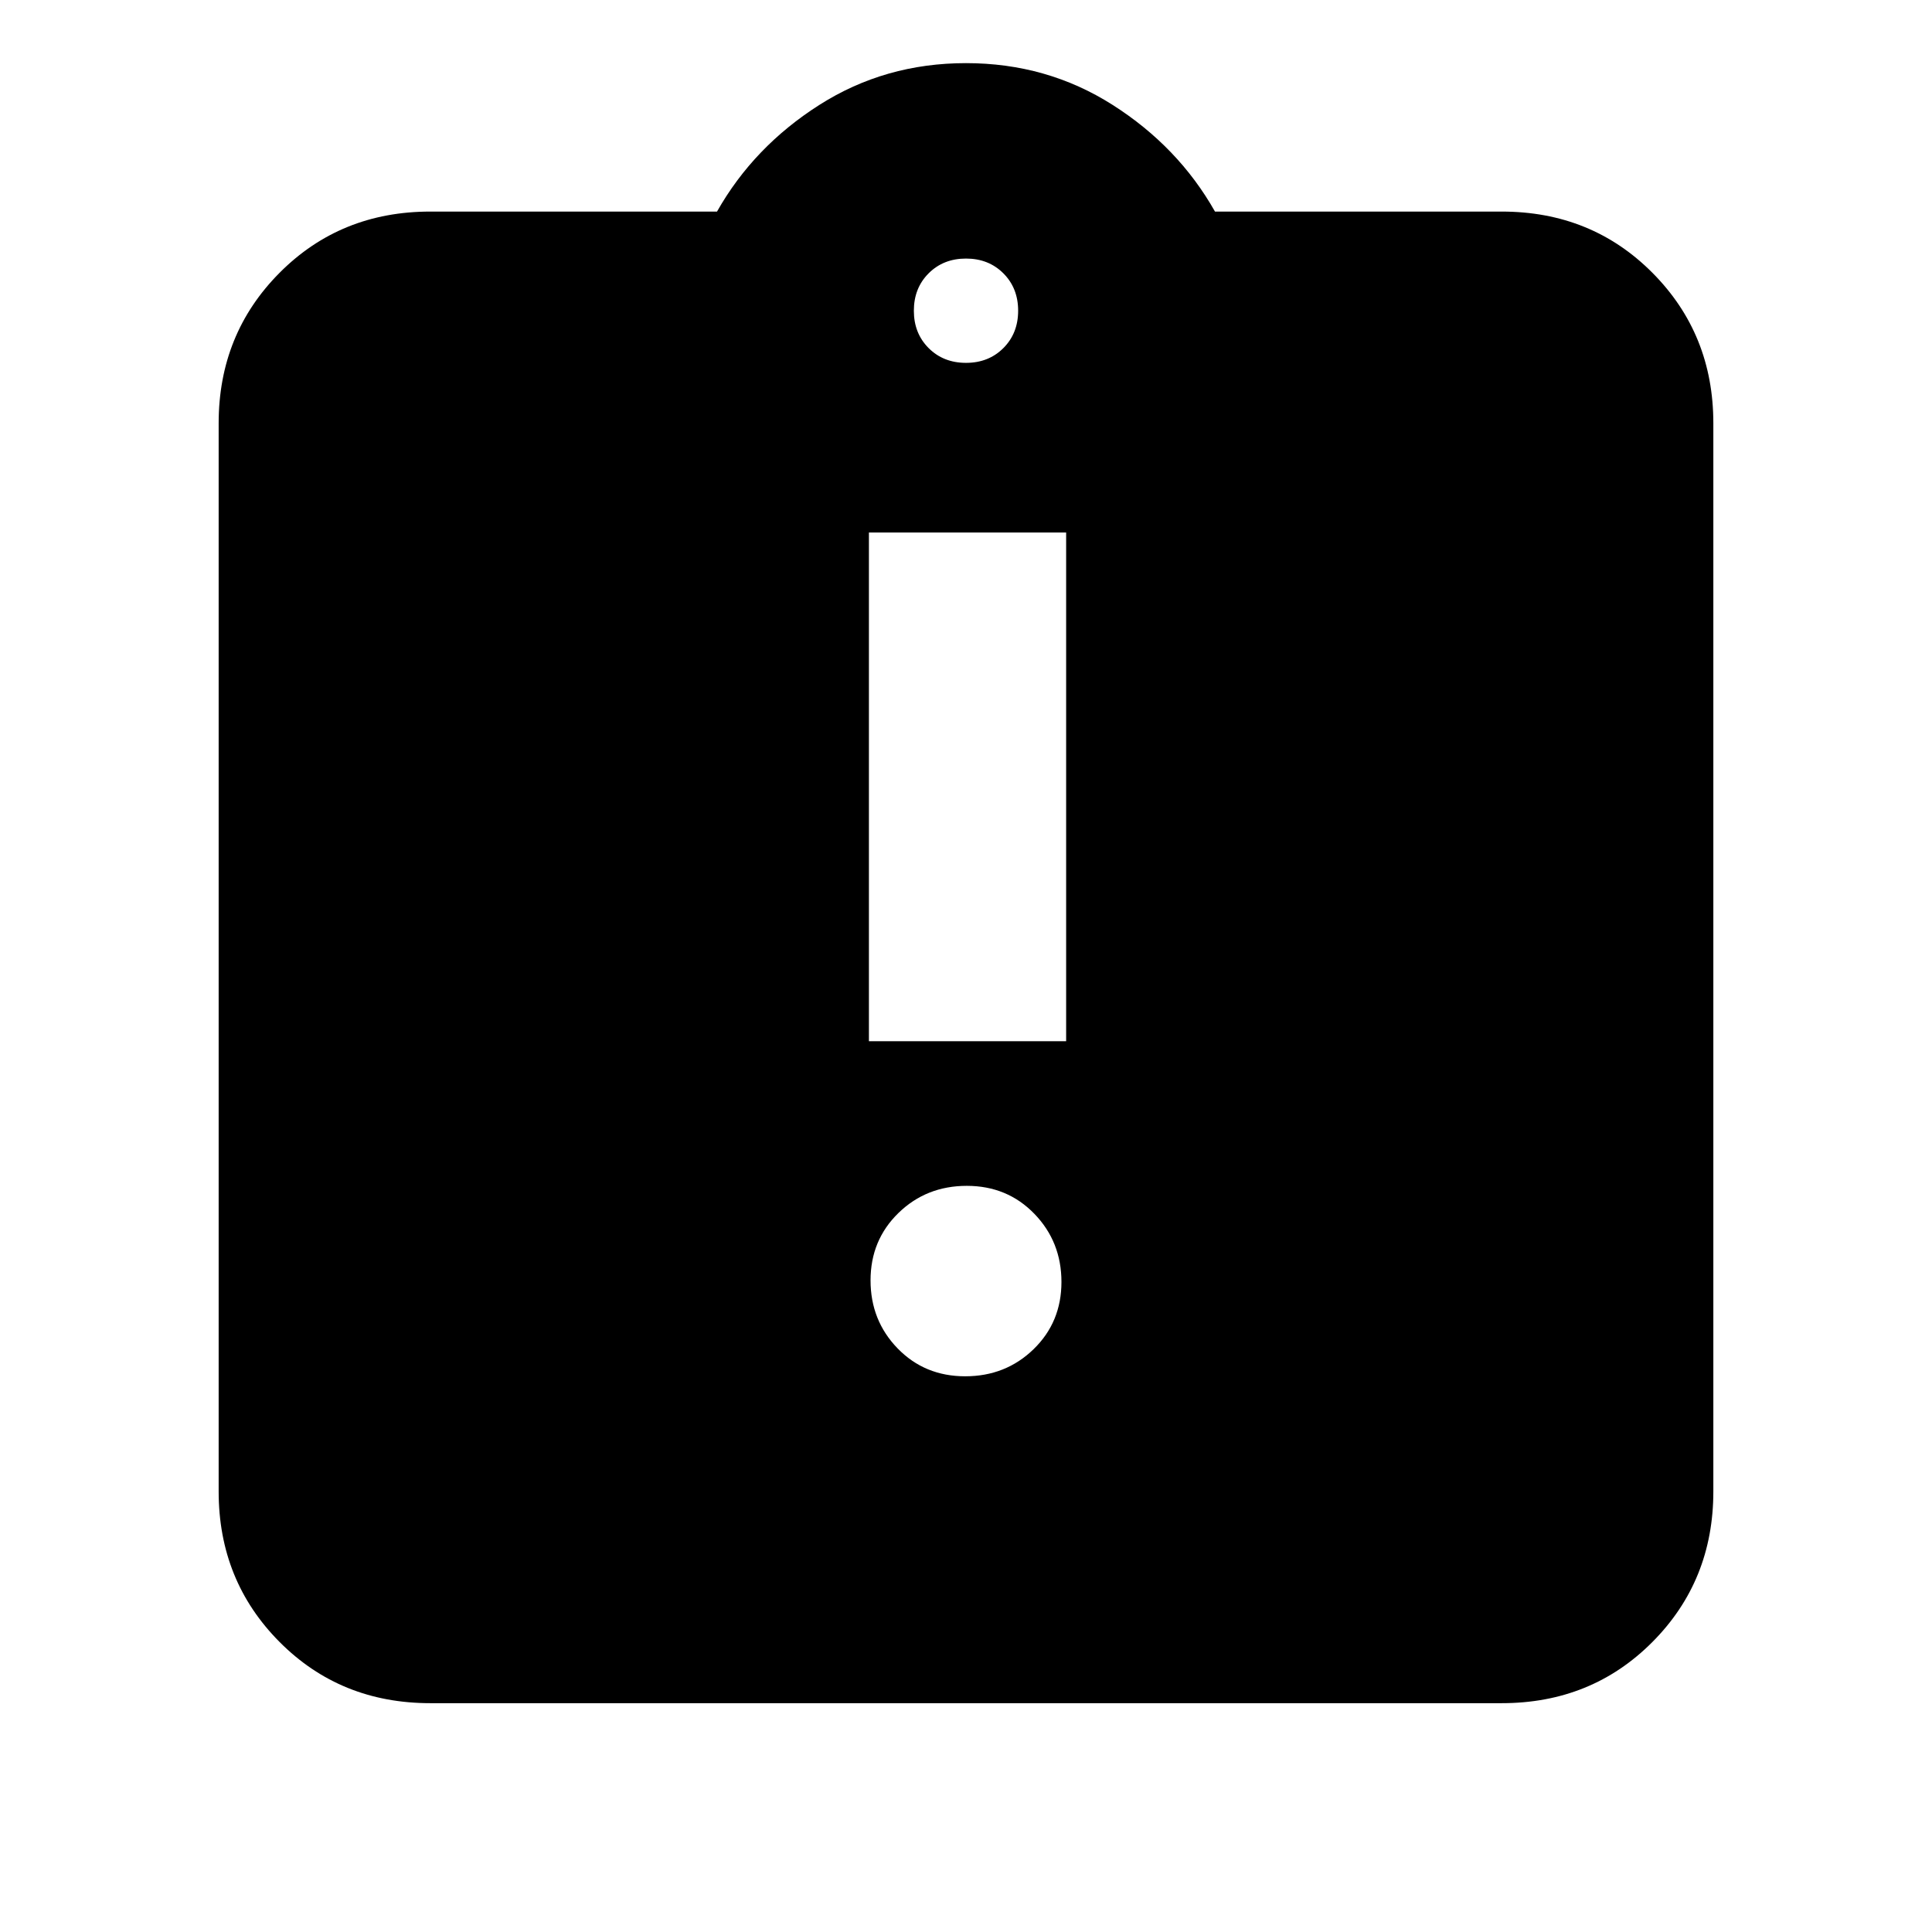 <svg xmlns="http://www.w3.org/2000/svg" height="20" viewBox="0 -960 960 960" width="20"><path d="M479.6-276.13q20.12 0 33.98-13.46 13.85-13.45 13.85-33.41 0-19.96-13.45-33.86-13.46-13.9-33.58-13.9-20.12 0-33.98 13.5-13.85 13.5-13.85 33.46 0 19.95 13.45 33.81 13.46 13.86 33.58 13.86Zm-47.84-166.5h98v-252.76h-98v252.76ZM213.83-113.7q-44.66 0-74.92-30.42-30.26-30.43-30.26-74.75V-749.7q0-44.32 30.26-74.74 30.26-30.43 74.92-30.43h142.45q18.24-32.24 50.86-53 32.62-20.76 72.86-20.76t72.86 20.76q32.62 20.76 50.86 53h142.45q44.66 0 74.92 30.43 30.26 30.42 30.26 74.74v530.83q0 44.32-30.26 74.75-30.26 30.42-74.92 30.42H213.83ZM480-779.7q11.23 0 18.57-7.34t7.34-18.57q0-11.23-7.34-18.57T480-831.52q-11.23 0-18.57 7.34t-7.34 18.57q0 11.23 7.34 18.57T480-779.7Z"/></svg>